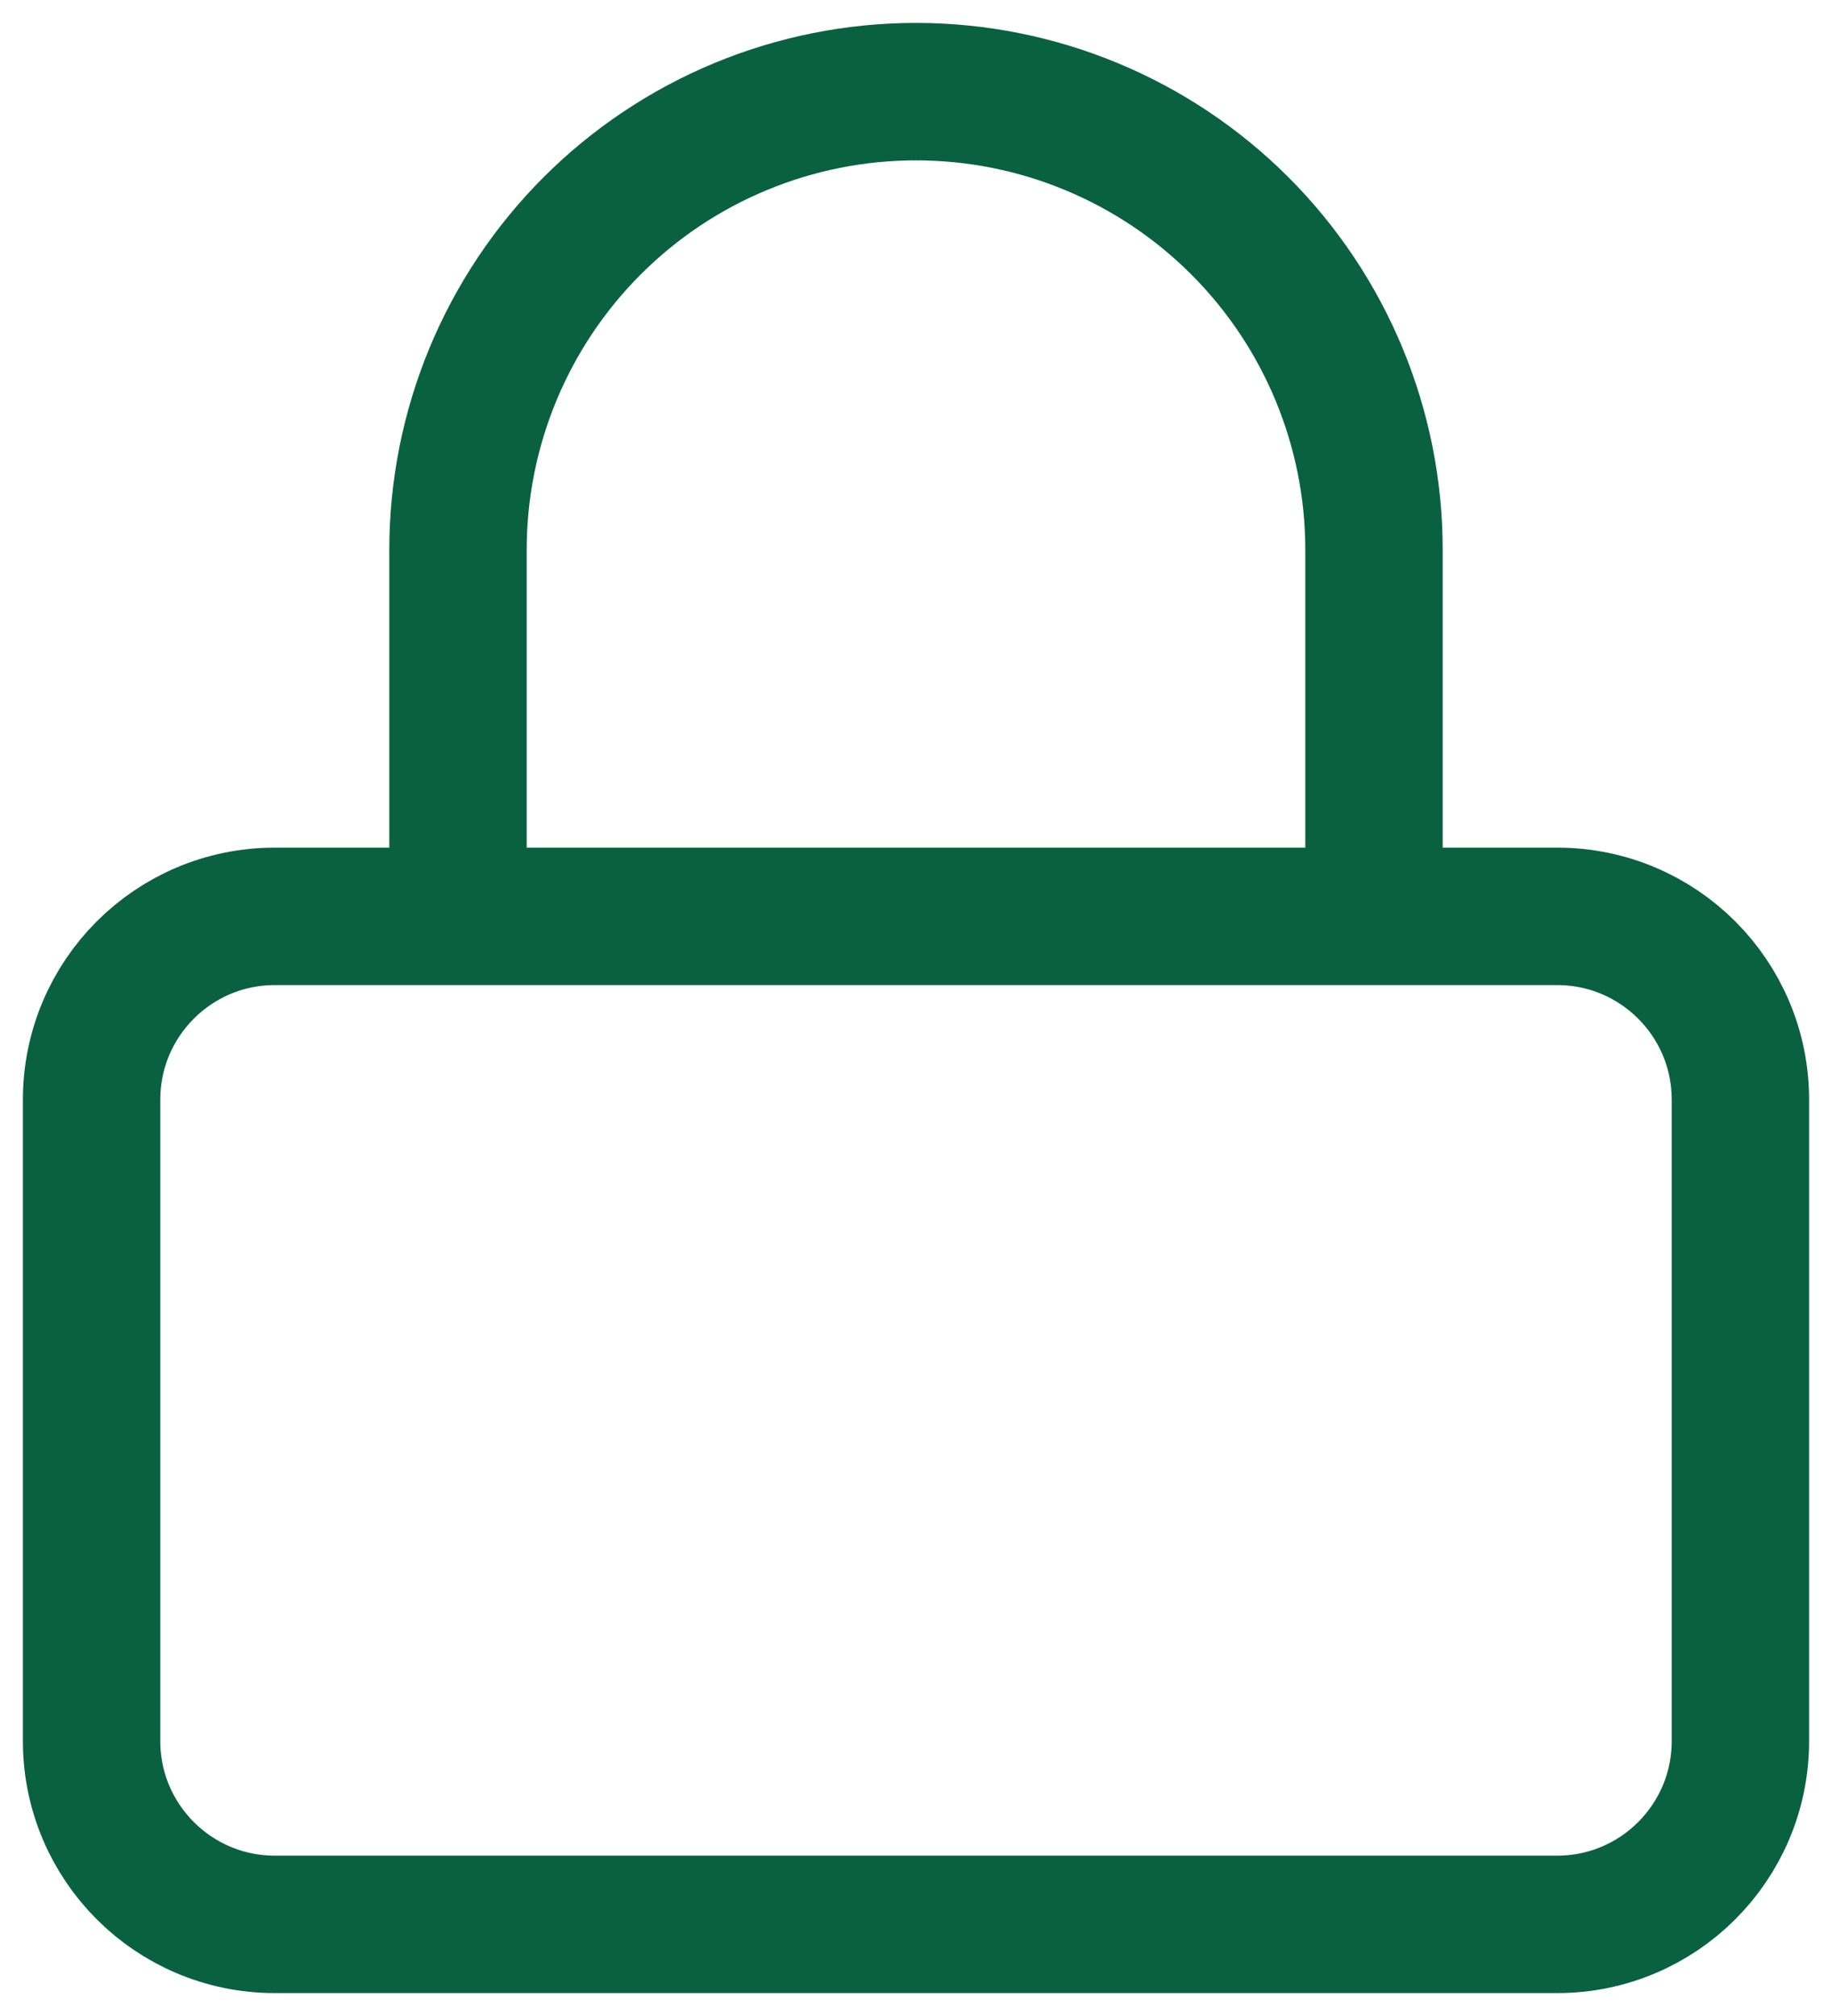 <svg width="40" height="44" viewBox="0 0 40 44" fill="none" xmlns="http://www.w3.org/2000/svg">
<path d="M10 20V12C10 9.348 11.054 6.804 12.929 4.929C14.804 3.054 17.348 2 20 2C22.652 2 25.196 3.054 27.071 4.929C28.946 6.804 30 9.348 30 12V20M6 20H34C36.209 20 38 21.791 38 24V38C38 40.209 36.209 42 34 42H6C3.791 42 2 40.209 2 38V24C2 21.791 3.791 20 6 20Z" stroke="#096142" stroke-width="3" stroke-linecap="round" stroke-linejoin="round"/>
</svg>
